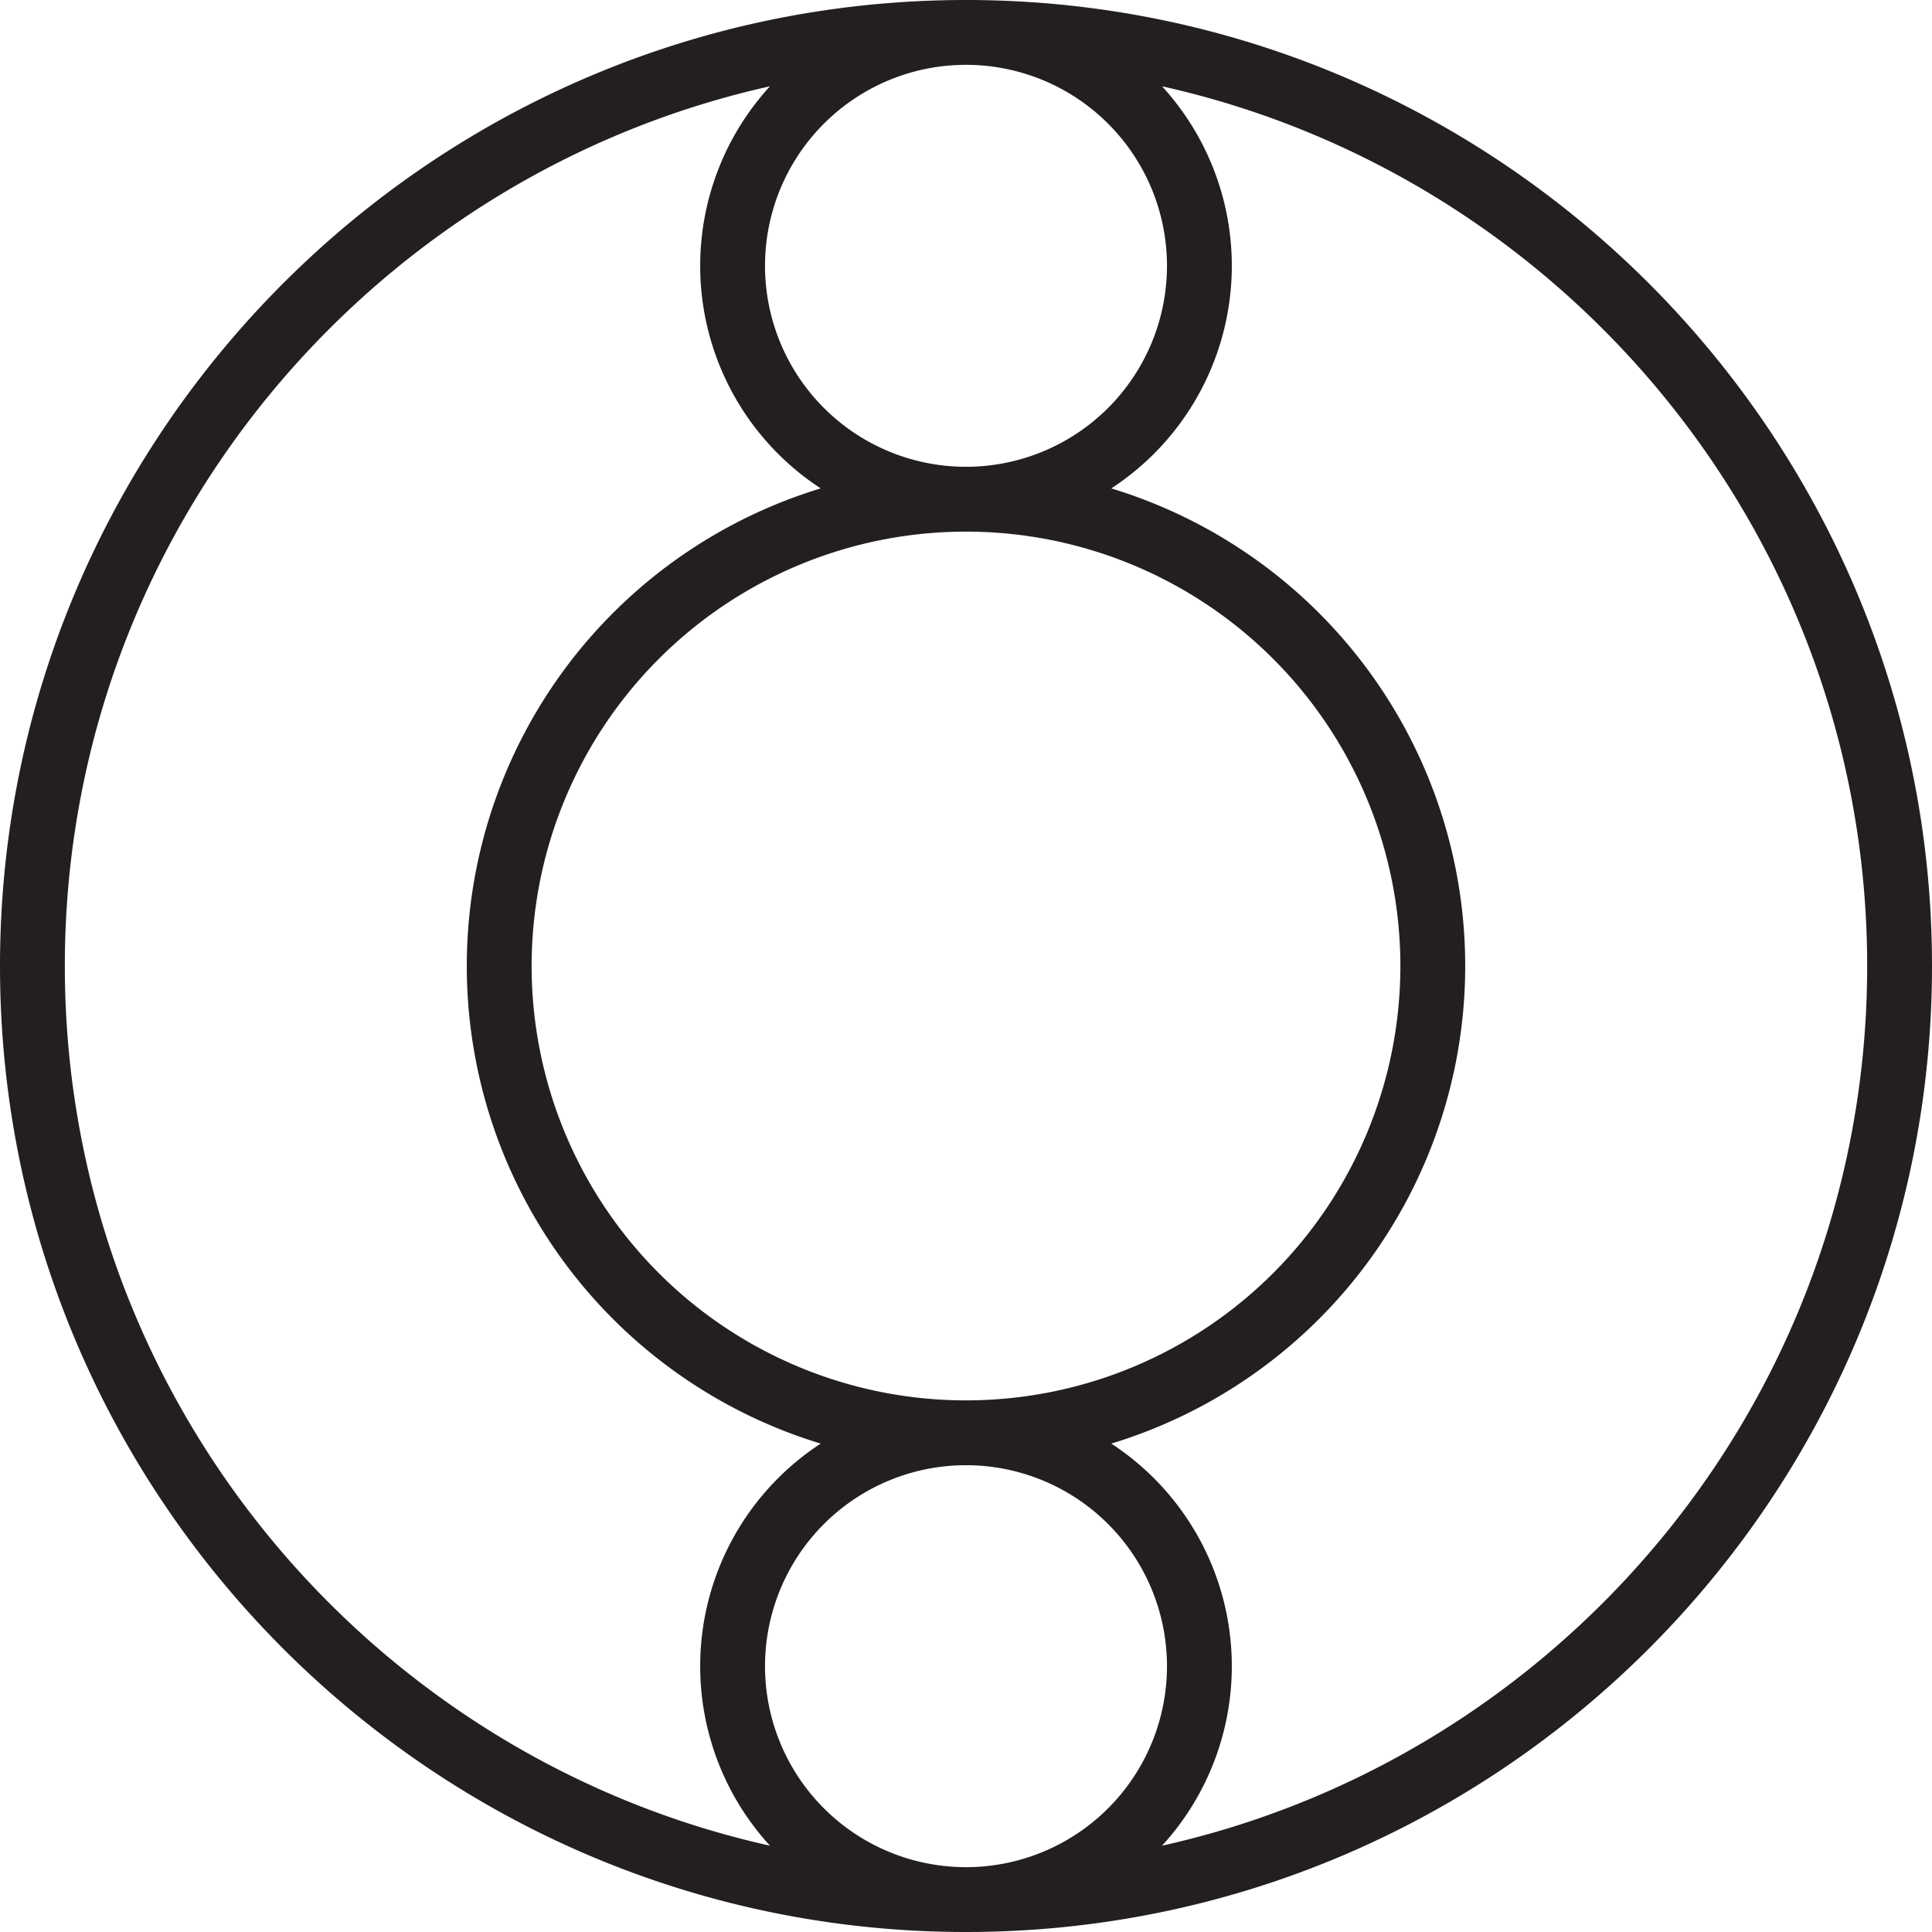 <svg xmlns="http://www.w3.org/2000/svg" viewBox="0 0 298 298"><defs><style>.cls-1{fill:none;stroke:#231f20;stroke-miterlimit:10;stroke-width:10px;}</style></defs><title>circle-8</title><g id="Layer_2" data-name="Layer 2"><g id="Circles"><path class="cls-1" d="M149,293C69.6,293,5,228.4,5,149S69.6,5,149,5a36,36,0,0,1,0,72,72,72,0,0,0,0,144,36,36,0,0,1,0,72ZM113,41a36,36,0,0,0,36,36,72,72,0,0,1,0,144,36,36,0,0,0,0,72c79.4,0,144-64.6,144-144S228.4,5,149,5A36,36,0,0,0,113,41Z"/></g></g></svg>